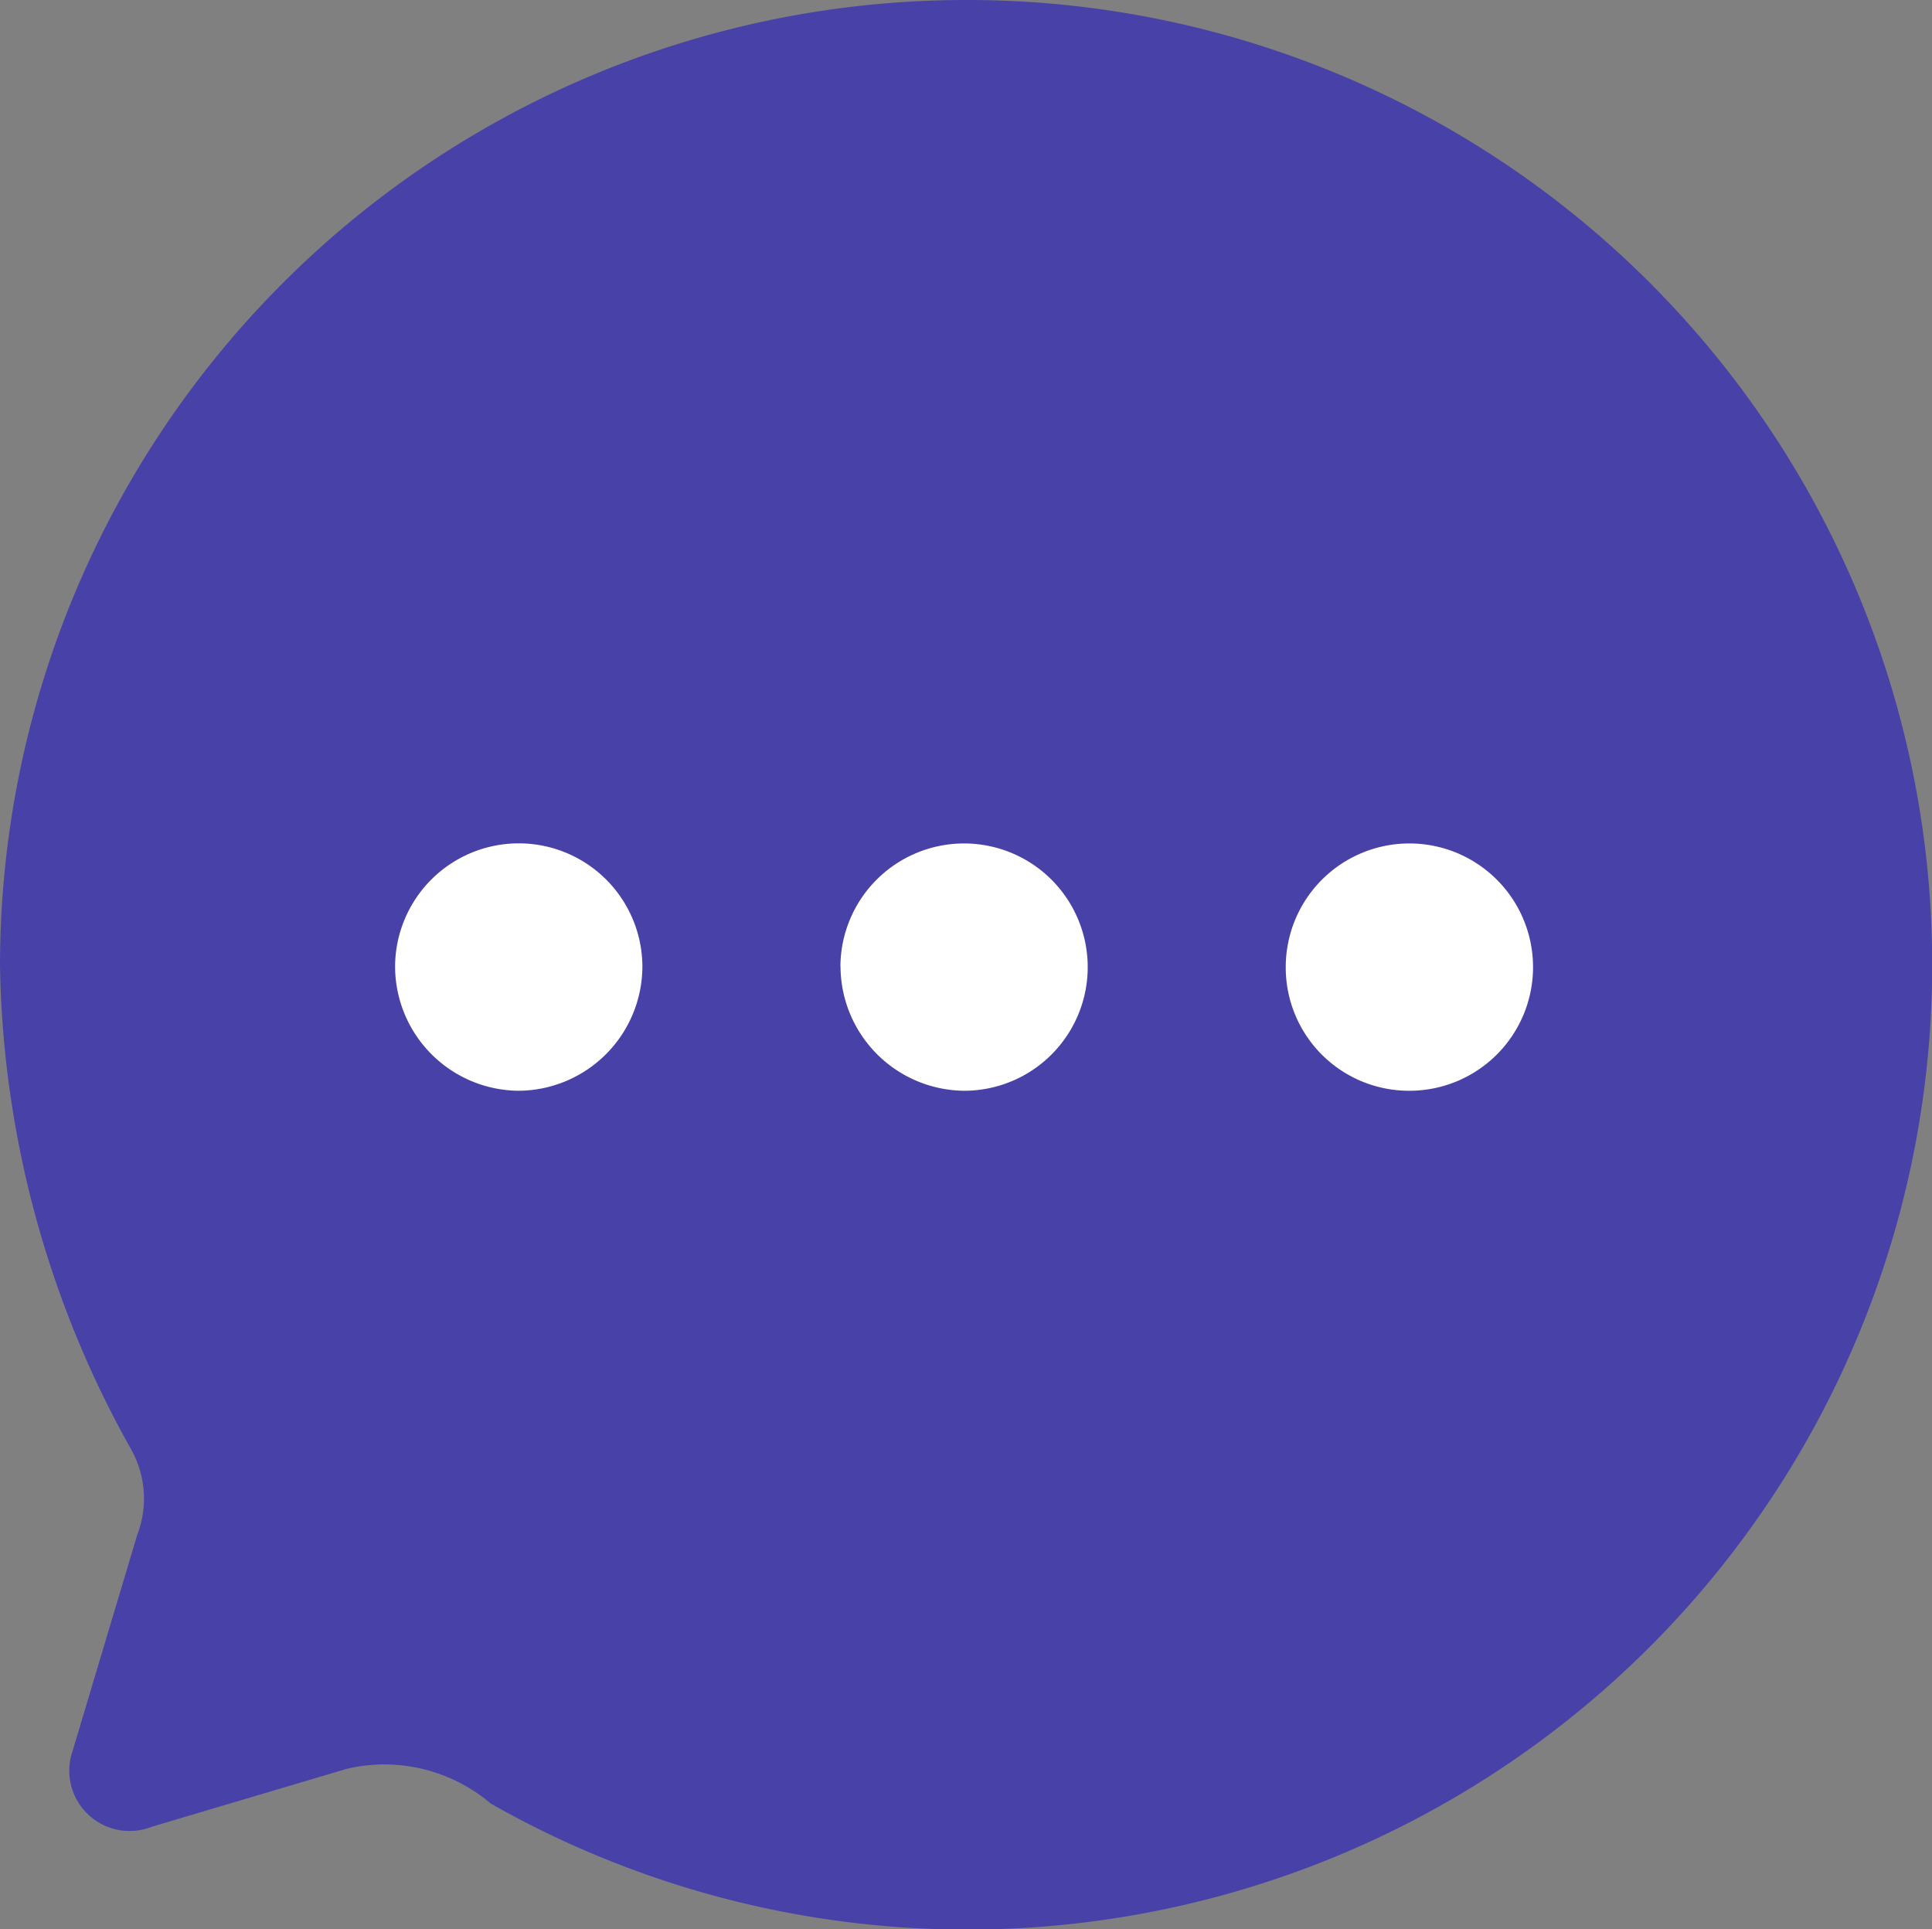 <svg id="msg" xmlns="http://www.w3.org/2000/svg" width="20" height="19.97" viewBox="0 0 20 19.97">
  <rect x="0" y="0" width="20" height="19.97" fill="#808080" stroke="none"/>
  <g id="Chat">
    <path id="Fill_1" data-name="Fill 1" d="M10.02,0A10,10,0,0,0,0,10a10.56,10.56,0,0,0,1.35,4.99,1.045,1.045,0,0,1,.07.9L.75,18.13a.624.624,0,0,0,.82.78l2.02-.6a1.7,1.7,0,0,1,1.491.36A9.987,9.987,0,1,0,10.02,0" fill="#4842a8"/>
    <path id="Combined_Shape" data-name="Combined Shape" d="M9.22,1.28A1.28,1.28,0,1,1,10.5,2.561,1.276,1.276,0,0,1,9.22,1.28Zm-4.61-.01a1.28,1.28,0,1,1,1.28,1.291A1.292,1.292,0,0,1,4.611,1.27ZM0,1.28a1.28,1.28,0,0,1,2.56,0A1.29,1.29,0,0,1,1.28,2.561,1.289,1.289,0,0,1,0,1.28Z" transform="translate(4.09 8.73)" fill="#fff"/>
  </g>
</svg>

